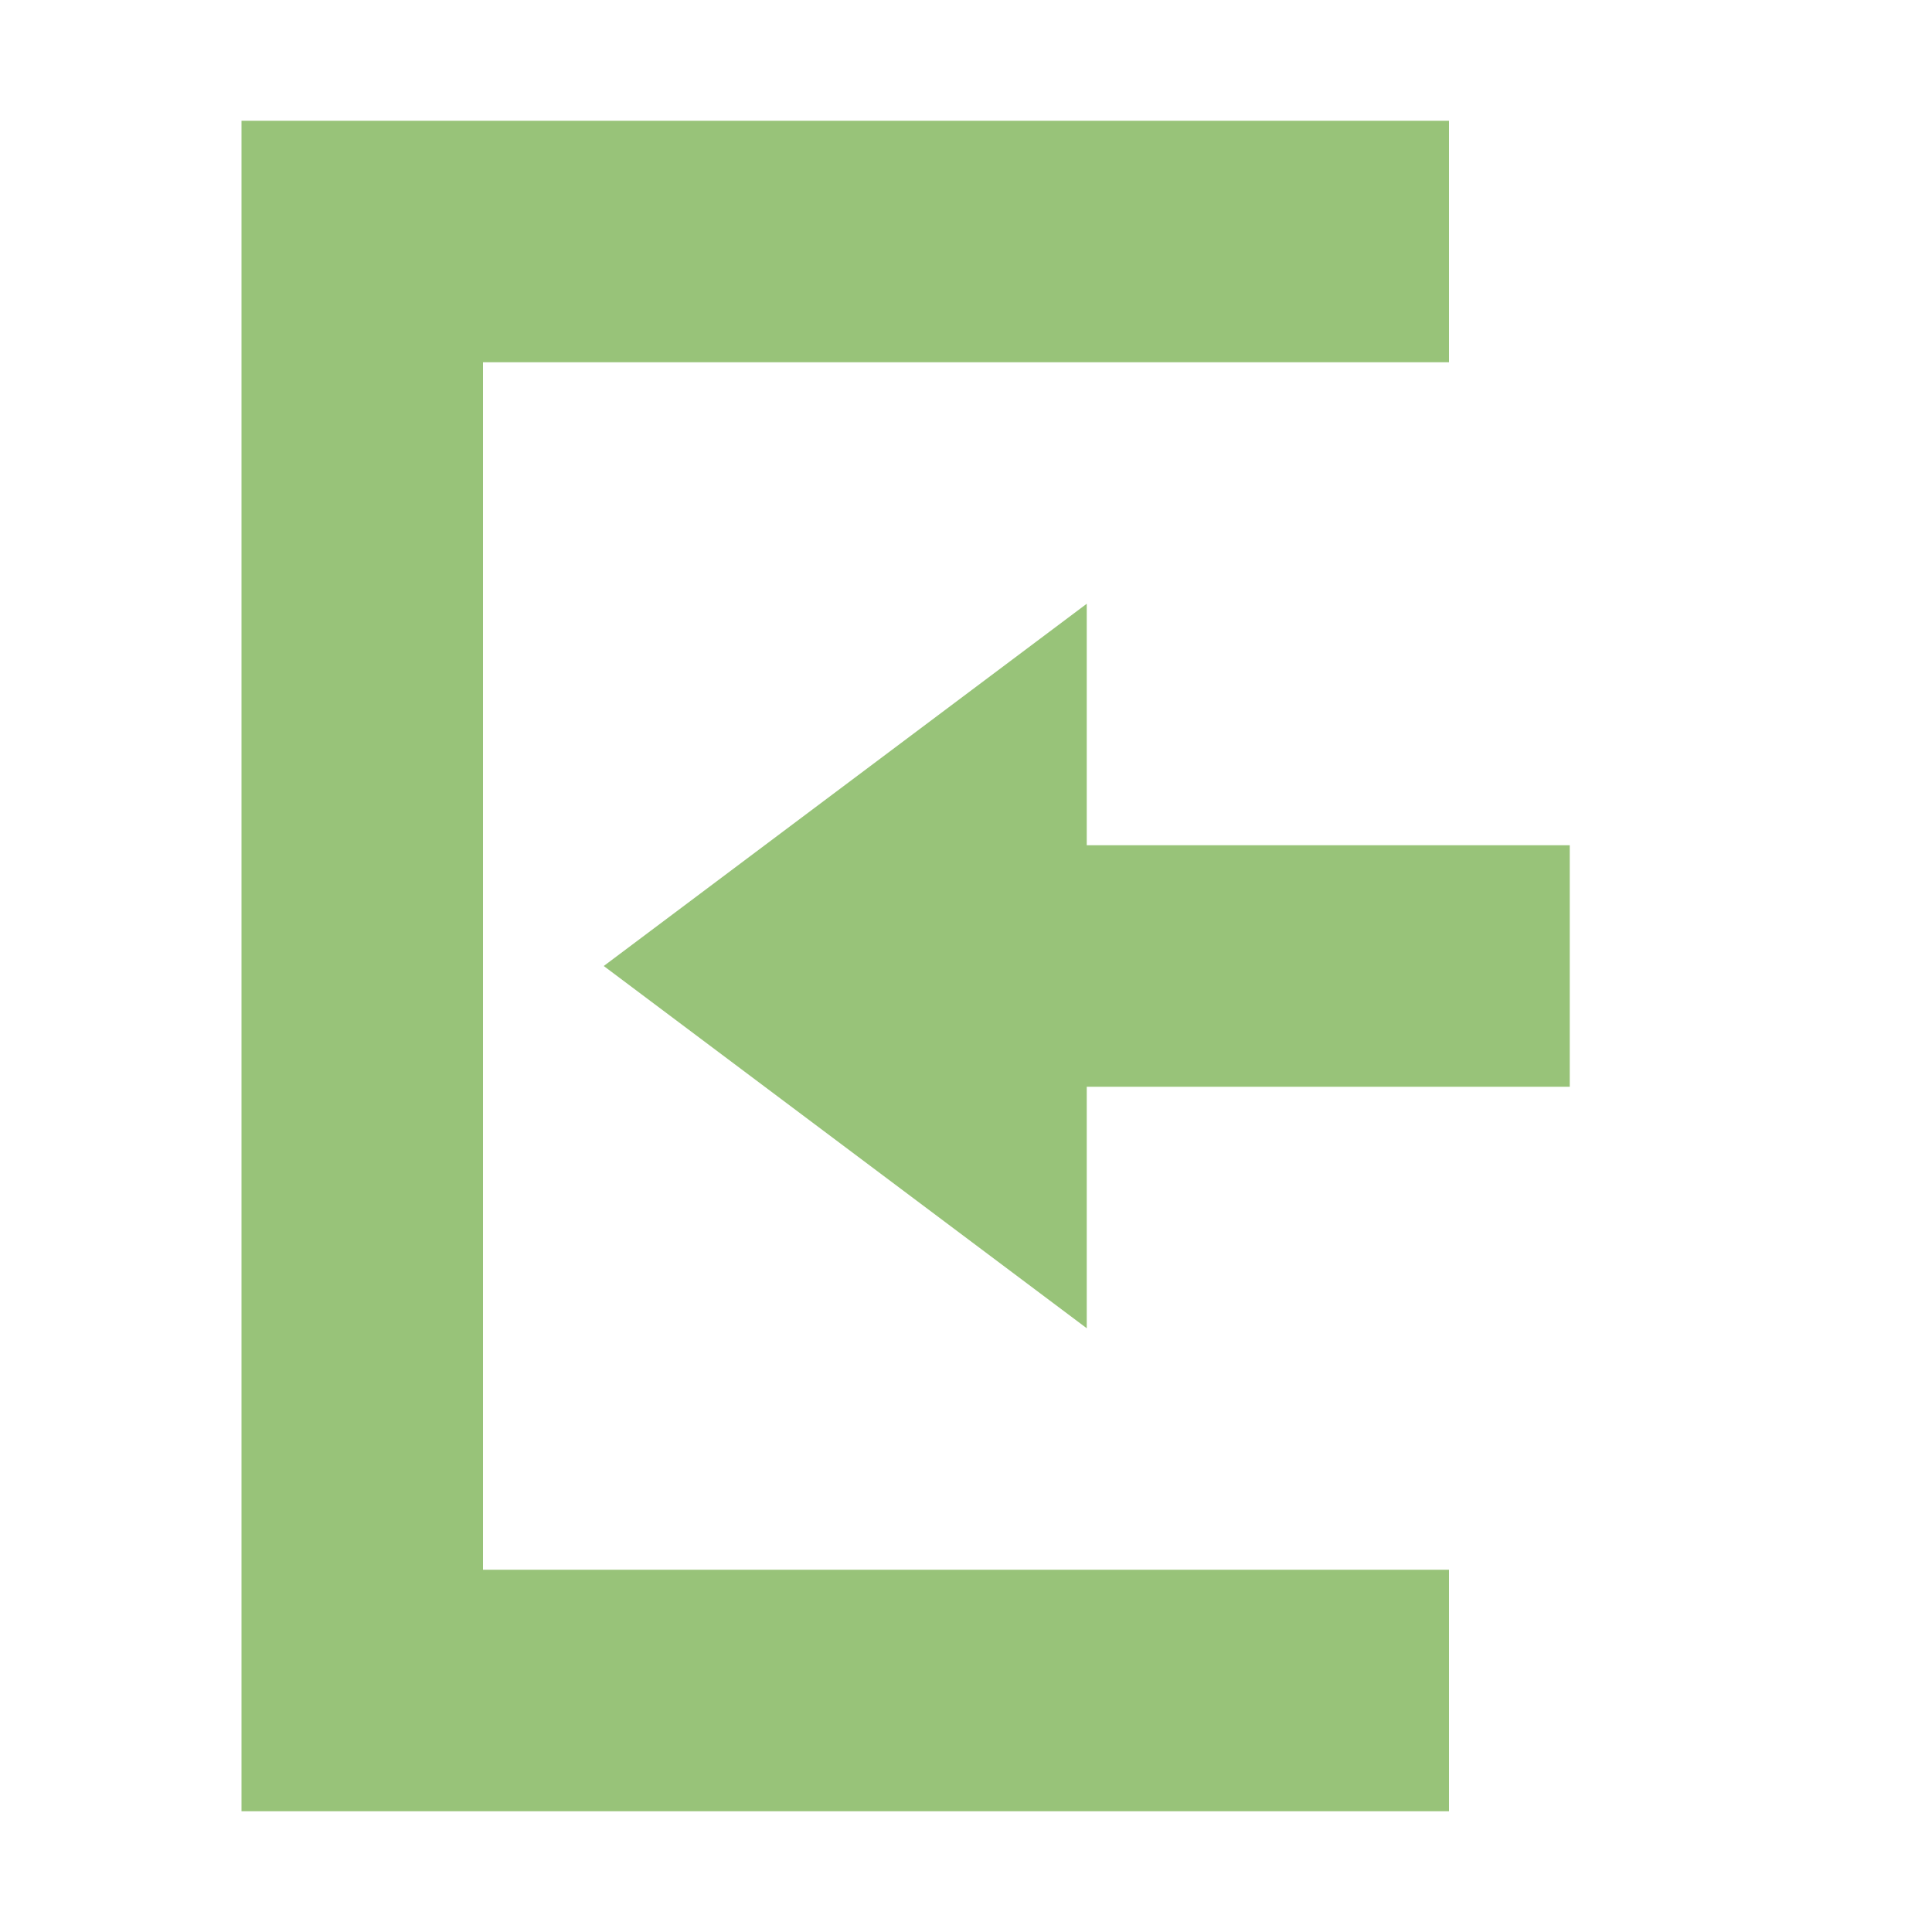 <svg xmlns="http://www.w3.org/2000/svg" width="16" height="16" version="1.1">
 <path style="fill:#98c379" d="M 9,5 5,8 9,11 V 9 H 13 V 7 H 9 Z"/>
 <path style="fill:#98c379" d="M 2,15 H 12 V 13 H 4 V 3 3 H 12 V 1 H 2 Z"/>
</svg>
